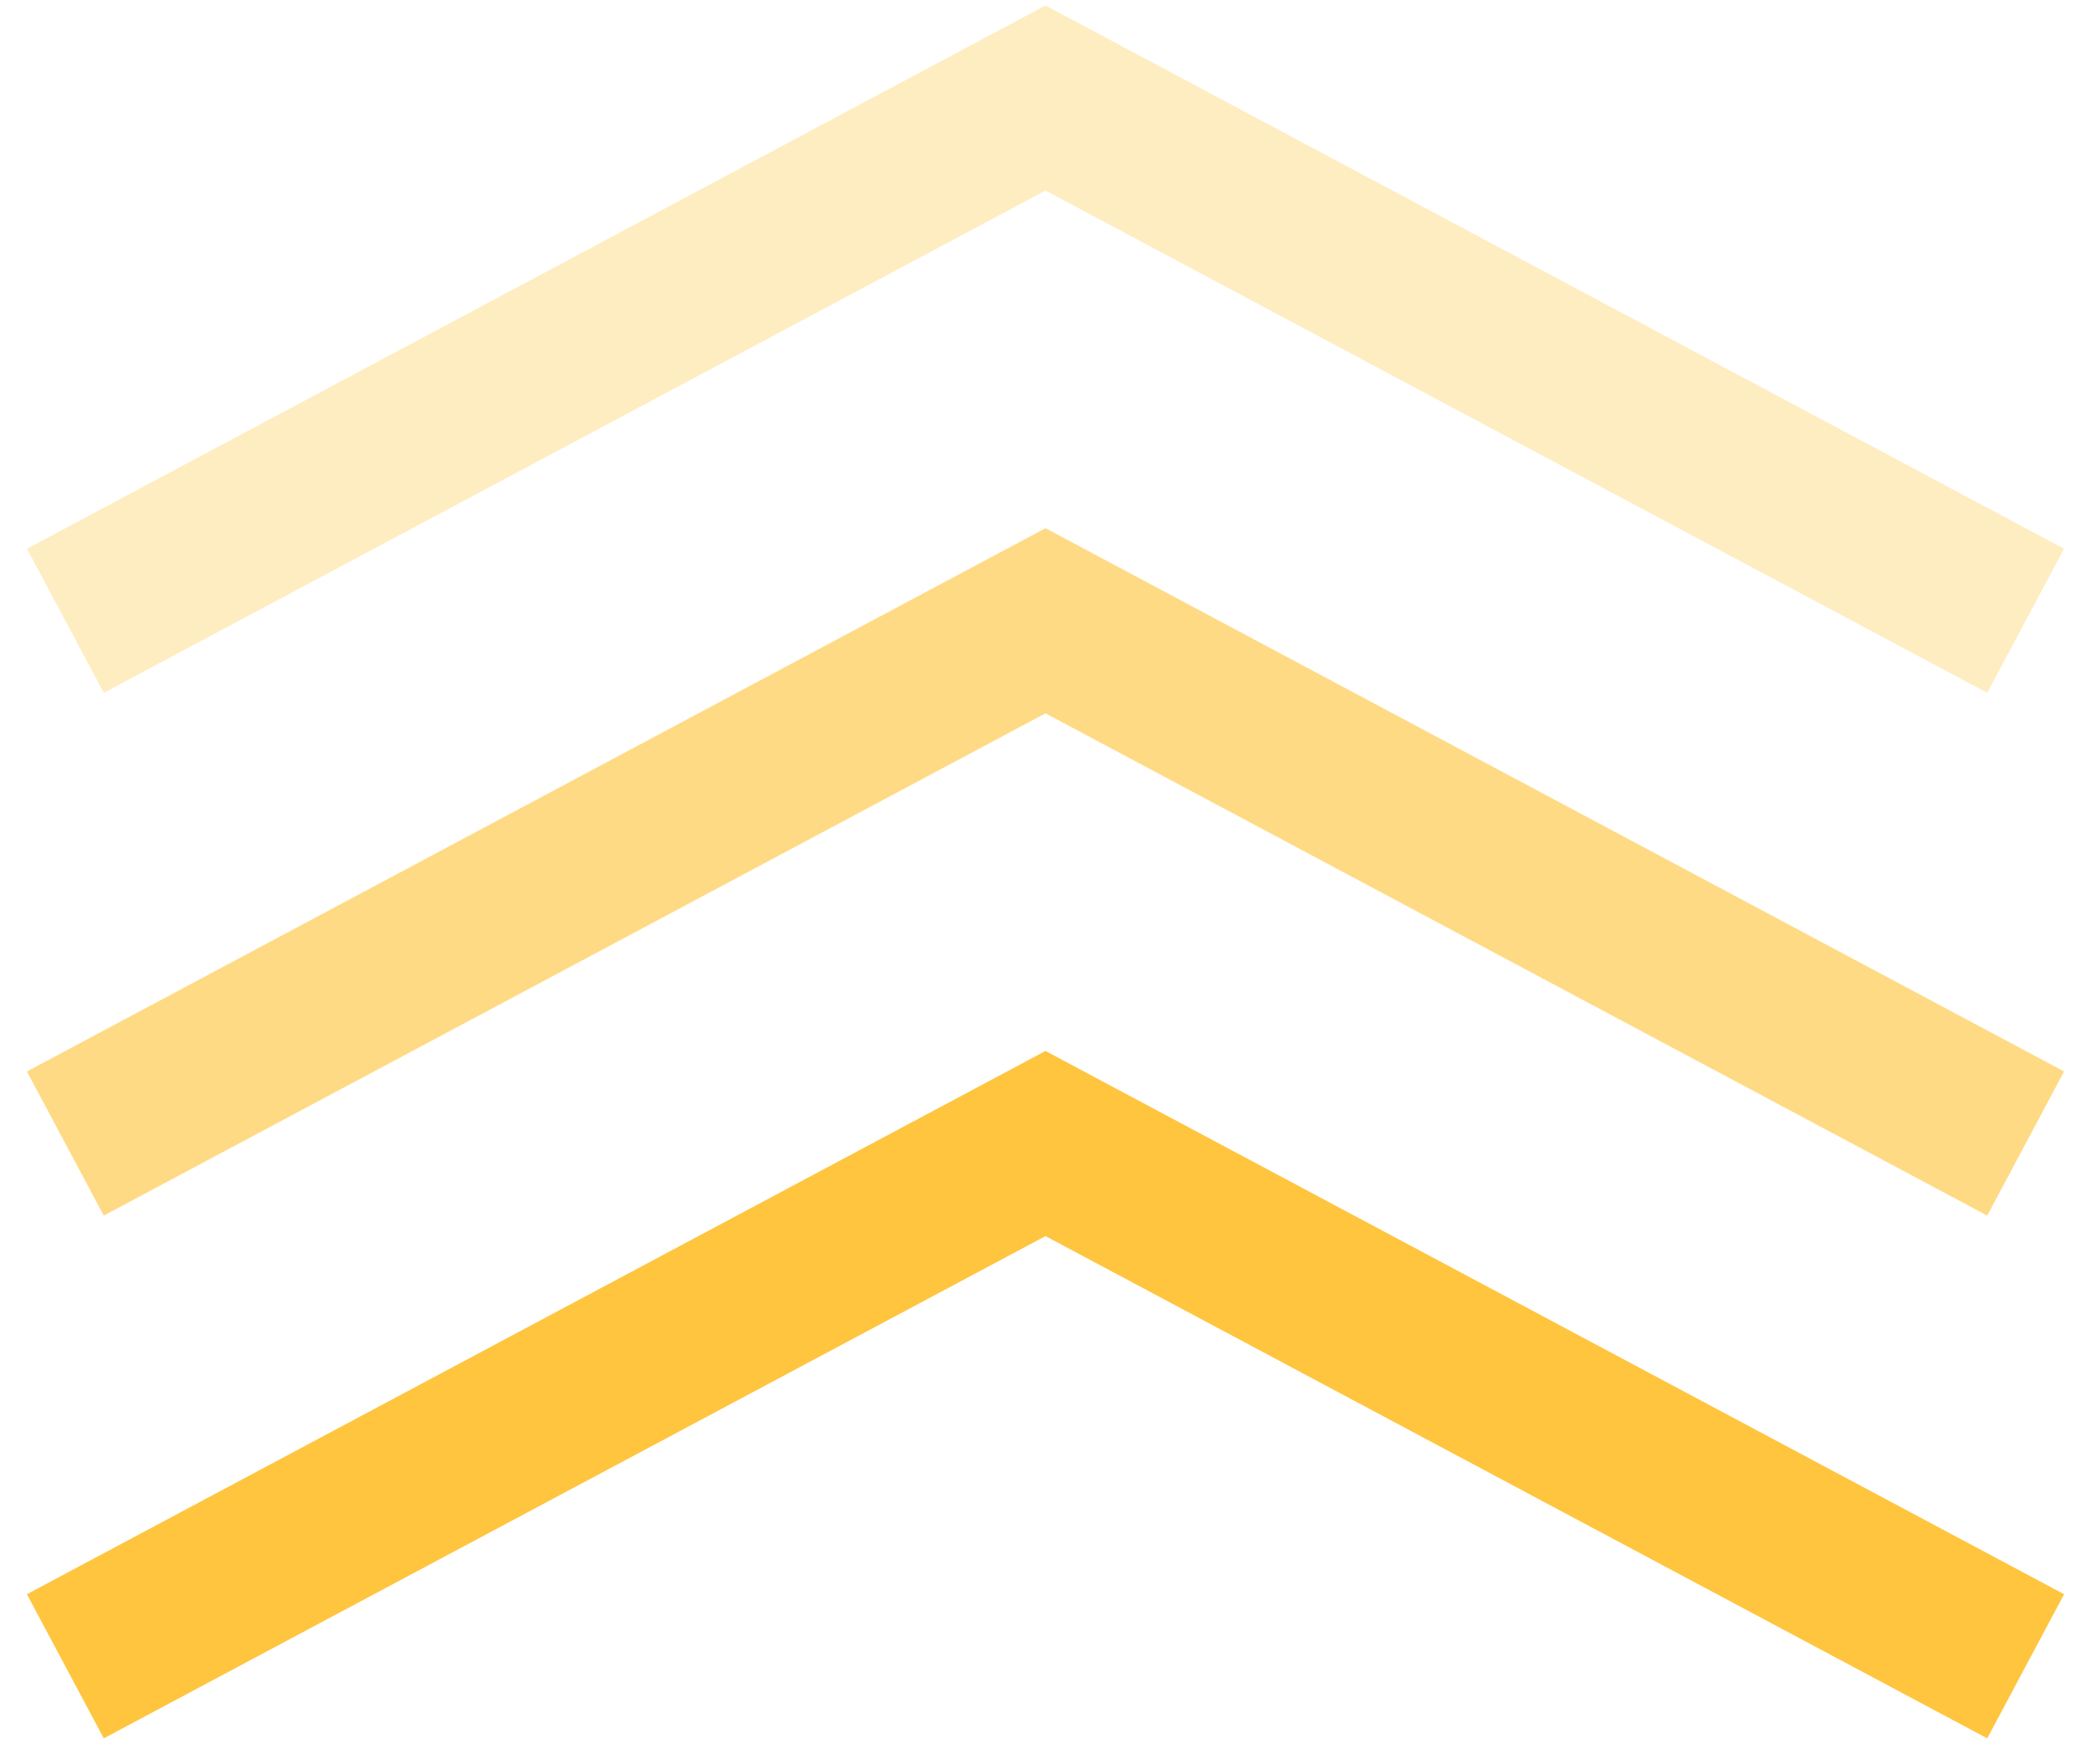 <svg width="64" height="54" fill="none" xmlns="http://www.w3.org/2000/svg"><path d="M2 51l30-16 30 16" stroke="#FFC53F" stroke-width="5"/><path opacity=".64" d="M2 35l30-16 30 16" stroke="#FFC53F" stroke-width="5"/><path opacity=".32" d="M2 19L32 3l30 16" stroke="#FFC53F" stroke-width="5"/></svg>